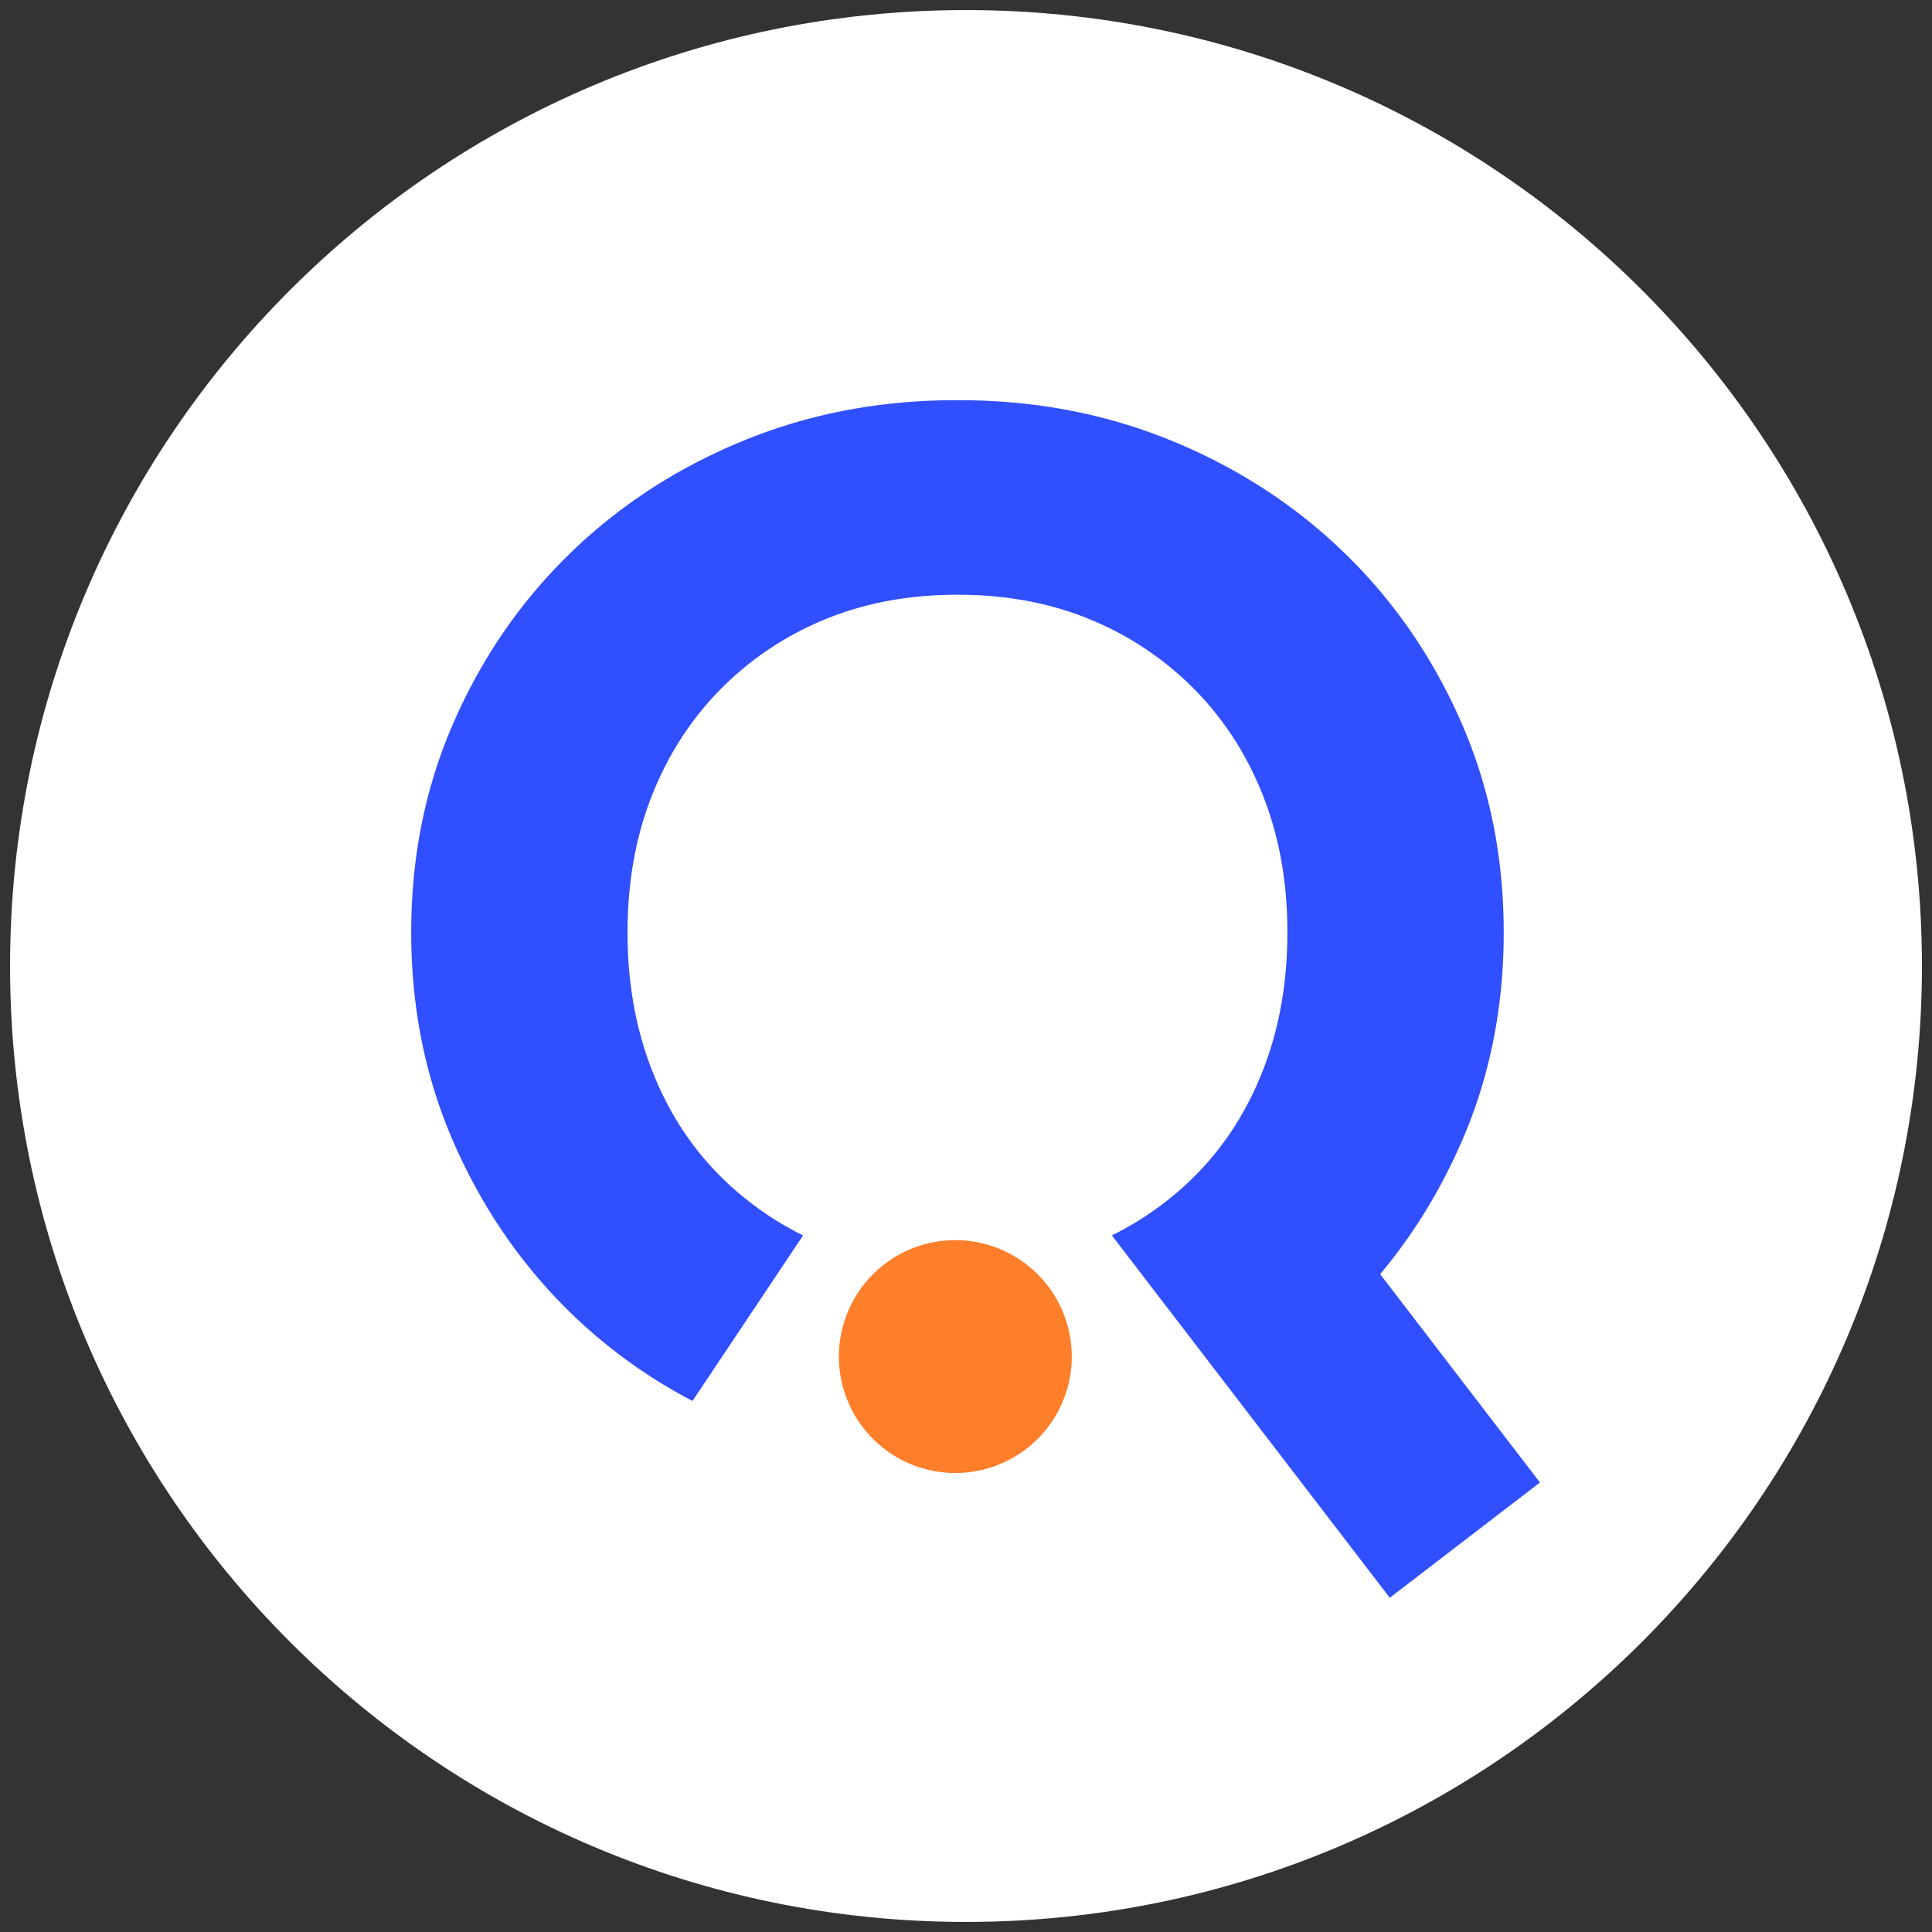 <svg id="b0bf8e3a-a61d-4fac-bc45-f2d16d7585aa" data-name="Layer 1" xmlns="http://www.w3.org/2000/svg" xmlns:xlink="http://www.w3.org/1999/xlink" width="1920" height="1920" viewBox="0 0 1920 1920">
  <rect x="0" y="0" width="1920" height="1920" fill="#333333" stroke="none"/>
  <defs>
    <style>
      .e6438b1f-f61e-45ba-a173-a8c5a2cd2bd6 {
        fill: none;
      }

      .f83e9039-cad9-4f00-9d6c-3ba5a2432bc2 {
        clip-path: url(#e128ab95-eedb-4eab-85f6-c81eea02ad62);
      }

      .eb72fb08-7470-483d-b91e-20b871d295fc {
        fill: #fff;
      }

      .b4fdad2a-8bf6-4b53-a288-40977138489b {
        fill: #304ffe;
      }

      .a69c85f7-115d-4aeb-b222-10d5d7e9affa {
        fill: #ff7e29;
      }
    </style>
    <clipPath id="e128ab95-eedb-4eab-85f6-c81eea02ad62">
      <rect class="e6438b1f-f61e-45ba-a173-a8c5a2cd2bd6" x="10" y="10" width="1900" height="1900"/>
    </clipPath>
  </defs>
  <title>Avatar-QueroBolsa-Graduação-RGB-Colorido</title>
  <g id="b262843e-46ac-467b-8dec-e099e40d8f0b" data-name="Icon Graduation Dark">
    <g class="f83e9039-cad9-4f00-9d6c-3ba5a2432bc2">
      <g class="f83e9039-cad9-4f00-9d6c-3ba5a2432bc2">
        <path class="eb72fb08-7470-483d-b91e-20b871d295fc" d="M10,960.001c0-524.671,425.331-950.002,949.998-950.002,524.671,0,950.002,425.331,950.002,950.002,0,524.667-425.331,949.998-950.002,949.998-524.667,0-949.998-425.331-949.998-949.998"/>
        <path class="b4fdad2a-8bf6-4b53-a288-40977138489b" d="M1530.397,1473.288l-158.811-207.045q48.529-57.904,80.256-130.027,42.56-96.638,42.532-209.568,0-112.872-42.532-209.557-42.517-96.643-115.995-167.809-73.436-71.127-171.674-111.361-98.192-40.197-211.111-40.211h-3.091q-112.915,0-211.111,40.211-98.23,40.234-171.674,111.361-73.474,71.159-115.995,167.809-42.561,96.67-42.532,209.557,0,112.926,42.532,209.568,42.517,96.676,115.221,167.81a514.167,514.167,0,0,0,121.791,88.212l109.879-164.478a313.07,313.07,0,0,1-82.419-59.061q-44.082-44.082-68.052-105.95-24-61.833-23.977-136.101,0-74.235,23.977-135.327,23.957-61.072,68.052-105.939a311.12,311.12,0,0,1,103.618-69.603q59.523-24.718,132.233-24.74,72.719,0,132.236,24.74a311.134,311.134,0,0,1,103.622,69.603q44.082,44.876,68.048,105.939,24,61.126,23.977,135.327,0,74.251-23.977,136.101Q1231.465,1124.63,1187.374,1168.698a313.248,313.248,0,0,1-82.408,59.054l276.173,360.074Z"/>
        <path class="a69c85f7-115d-4aeb-b222-10d5d7e9affa" d="M833.691,1348.15a115.705,115.705,0,1,1,115.707,115.704A115.707,115.707,0,0,1,833.691,1348.15"/>
      </g>
    </g>
  </g>
</svg>
